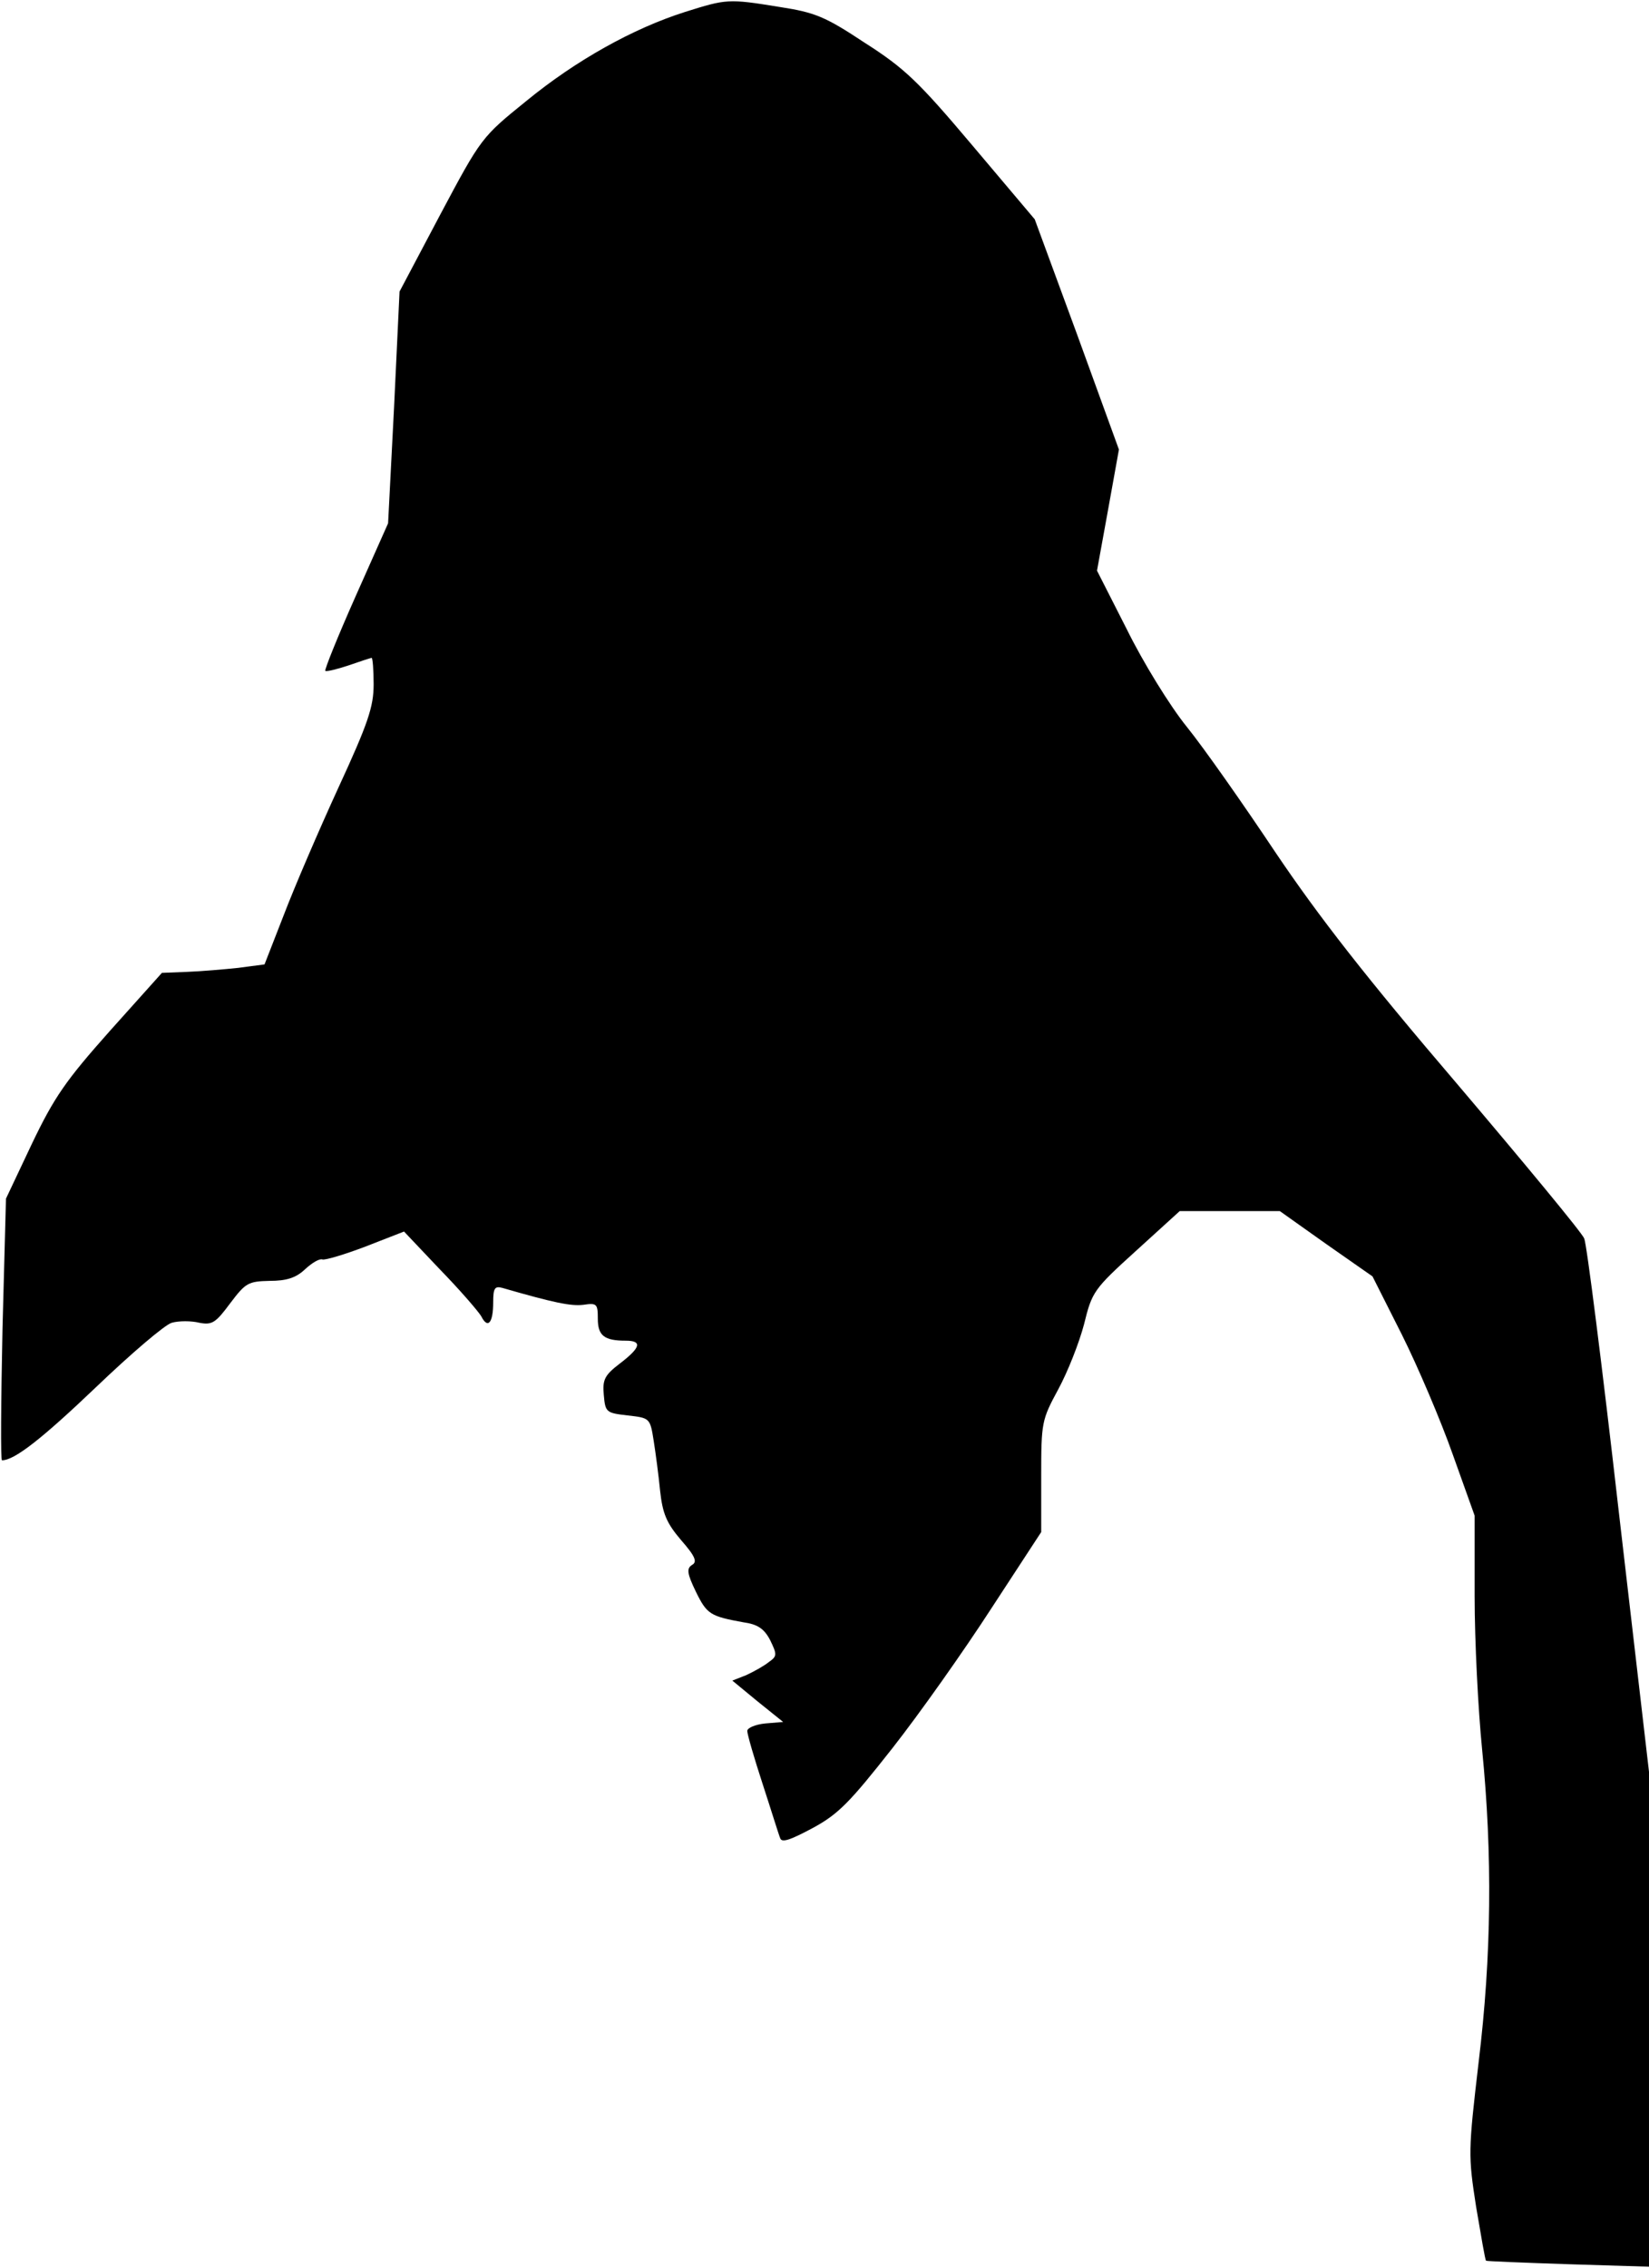 <?xml version="1.0" standalone="no"?>
<!DOCTYPE svg PUBLIC "-//W3C//DTD SVG 20010904//EN"
 "http://www.w3.org/TR/2001/REC-SVG-20010904/DTD/svg10.dtd">
<svg version="1.0" xmlns="http://www.w3.org/2000/svg"
 width="331pt" height="455pt" viewBox="0 0 331 455"
 preserveAspectRatio="xMidYMid meet">
<g transform="translate(0,455) scale(0.1,-0.1)"
fill="#000000" stroke="none">
<path fill="#000000" stroke="none" d="M1375 4526 c-104 -33 -219 -97 -319
-179 -89 -72 -90 -73 -172 -227 l-82 -155 -11 -232 -12 -233 -65 -146 c-36
-81 -63 -148 -61 -150 2 -2 23 3 47 11 23 8 44 15 46 15 2 0 4 -24 4 -53 0
-45 -11 -78 -71 -208 -39 -85 -88 -199 -109 -254 l-39 -100 -53 -7 c-29 -3
-75 -7 -103 -8 l-50 -2 -104 -116 c-89 -100 -112 -133 -157 -227 l-52 -110 -7
-262 c-3 -145 -4 -263 -1 -263 25 0 80 43 189 147 70 67 139 126 152 129 14 4
39 4 55 0 26 -5 33 0 62 39 31 41 36 44 79 45 34 0 53 6 71 23 14 13 29 22 35
20 5 -2 45 10 87 26 l77 30 72 -76 c40 -41 77 -84 83 -94 13 -26 24 -14 24 28
0 28 3 33 18 29 104 -30 138 -37 163 -34 27 4 29 2 29 -28 0 -34 13 -44 56
-44 34 0 30 -14 -12 -46 -30 -23 -35 -32 -32 -63 3 -35 5 -36 48 -41 44 -5 45
-5 52 -50 4 -25 10 -70 13 -101 5 -46 13 -65 42 -99 29 -33 33 -44 22 -50 -11
-7 -10 -17 8 -54 22 -45 29 -49 95 -61 29 -4 42 -13 54 -36 14 -29 14 -32 -3
-44 -10 -8 -30 -19 -45 -26 l-28 -11 51 -42 51 -41 -36 -3 c-20 -2 -36 -9 -36
-15 0 -7 14 -55 31 -107 17 -52 32 -101 35 -108 3 -10 20 -4 65 20 52 28 75
52 160 160 55 70 144 196 199 281 l100 153 0 112 c0 108 1 113 34 174 19 35
42 93 52 131 16 65 19 70 104 147 l88 80 100 0 101 0 93 -66 93 -65 59 -117
c32 -64 78 -172 102 -240 l44 -123 0 -162 c0 -89 7 -227 15 -307 21 -212 19
-414 -7 -628 -21 -179 -21 -187 -5 -290 10 -58 18 -107 20 -108 1 -1 75 -4
165 -7 l162 -5 0 496 0 497 -61 525 c-33 289 -64 534 -69 545 -4 11 -120 151
-255 310 -183 214 -278 336 -365 465 -64 96 -144 210 -178 252 -34 42 -88 130
-120 195 l-60 118 22 121 22 122 -84 231 -85 231 -125 148 c-108 128 -136 155
-216 206 -80 53 -100 61 -171 72 -104 17 -107 16 -190 -10z"/>
</g>
</svg>

